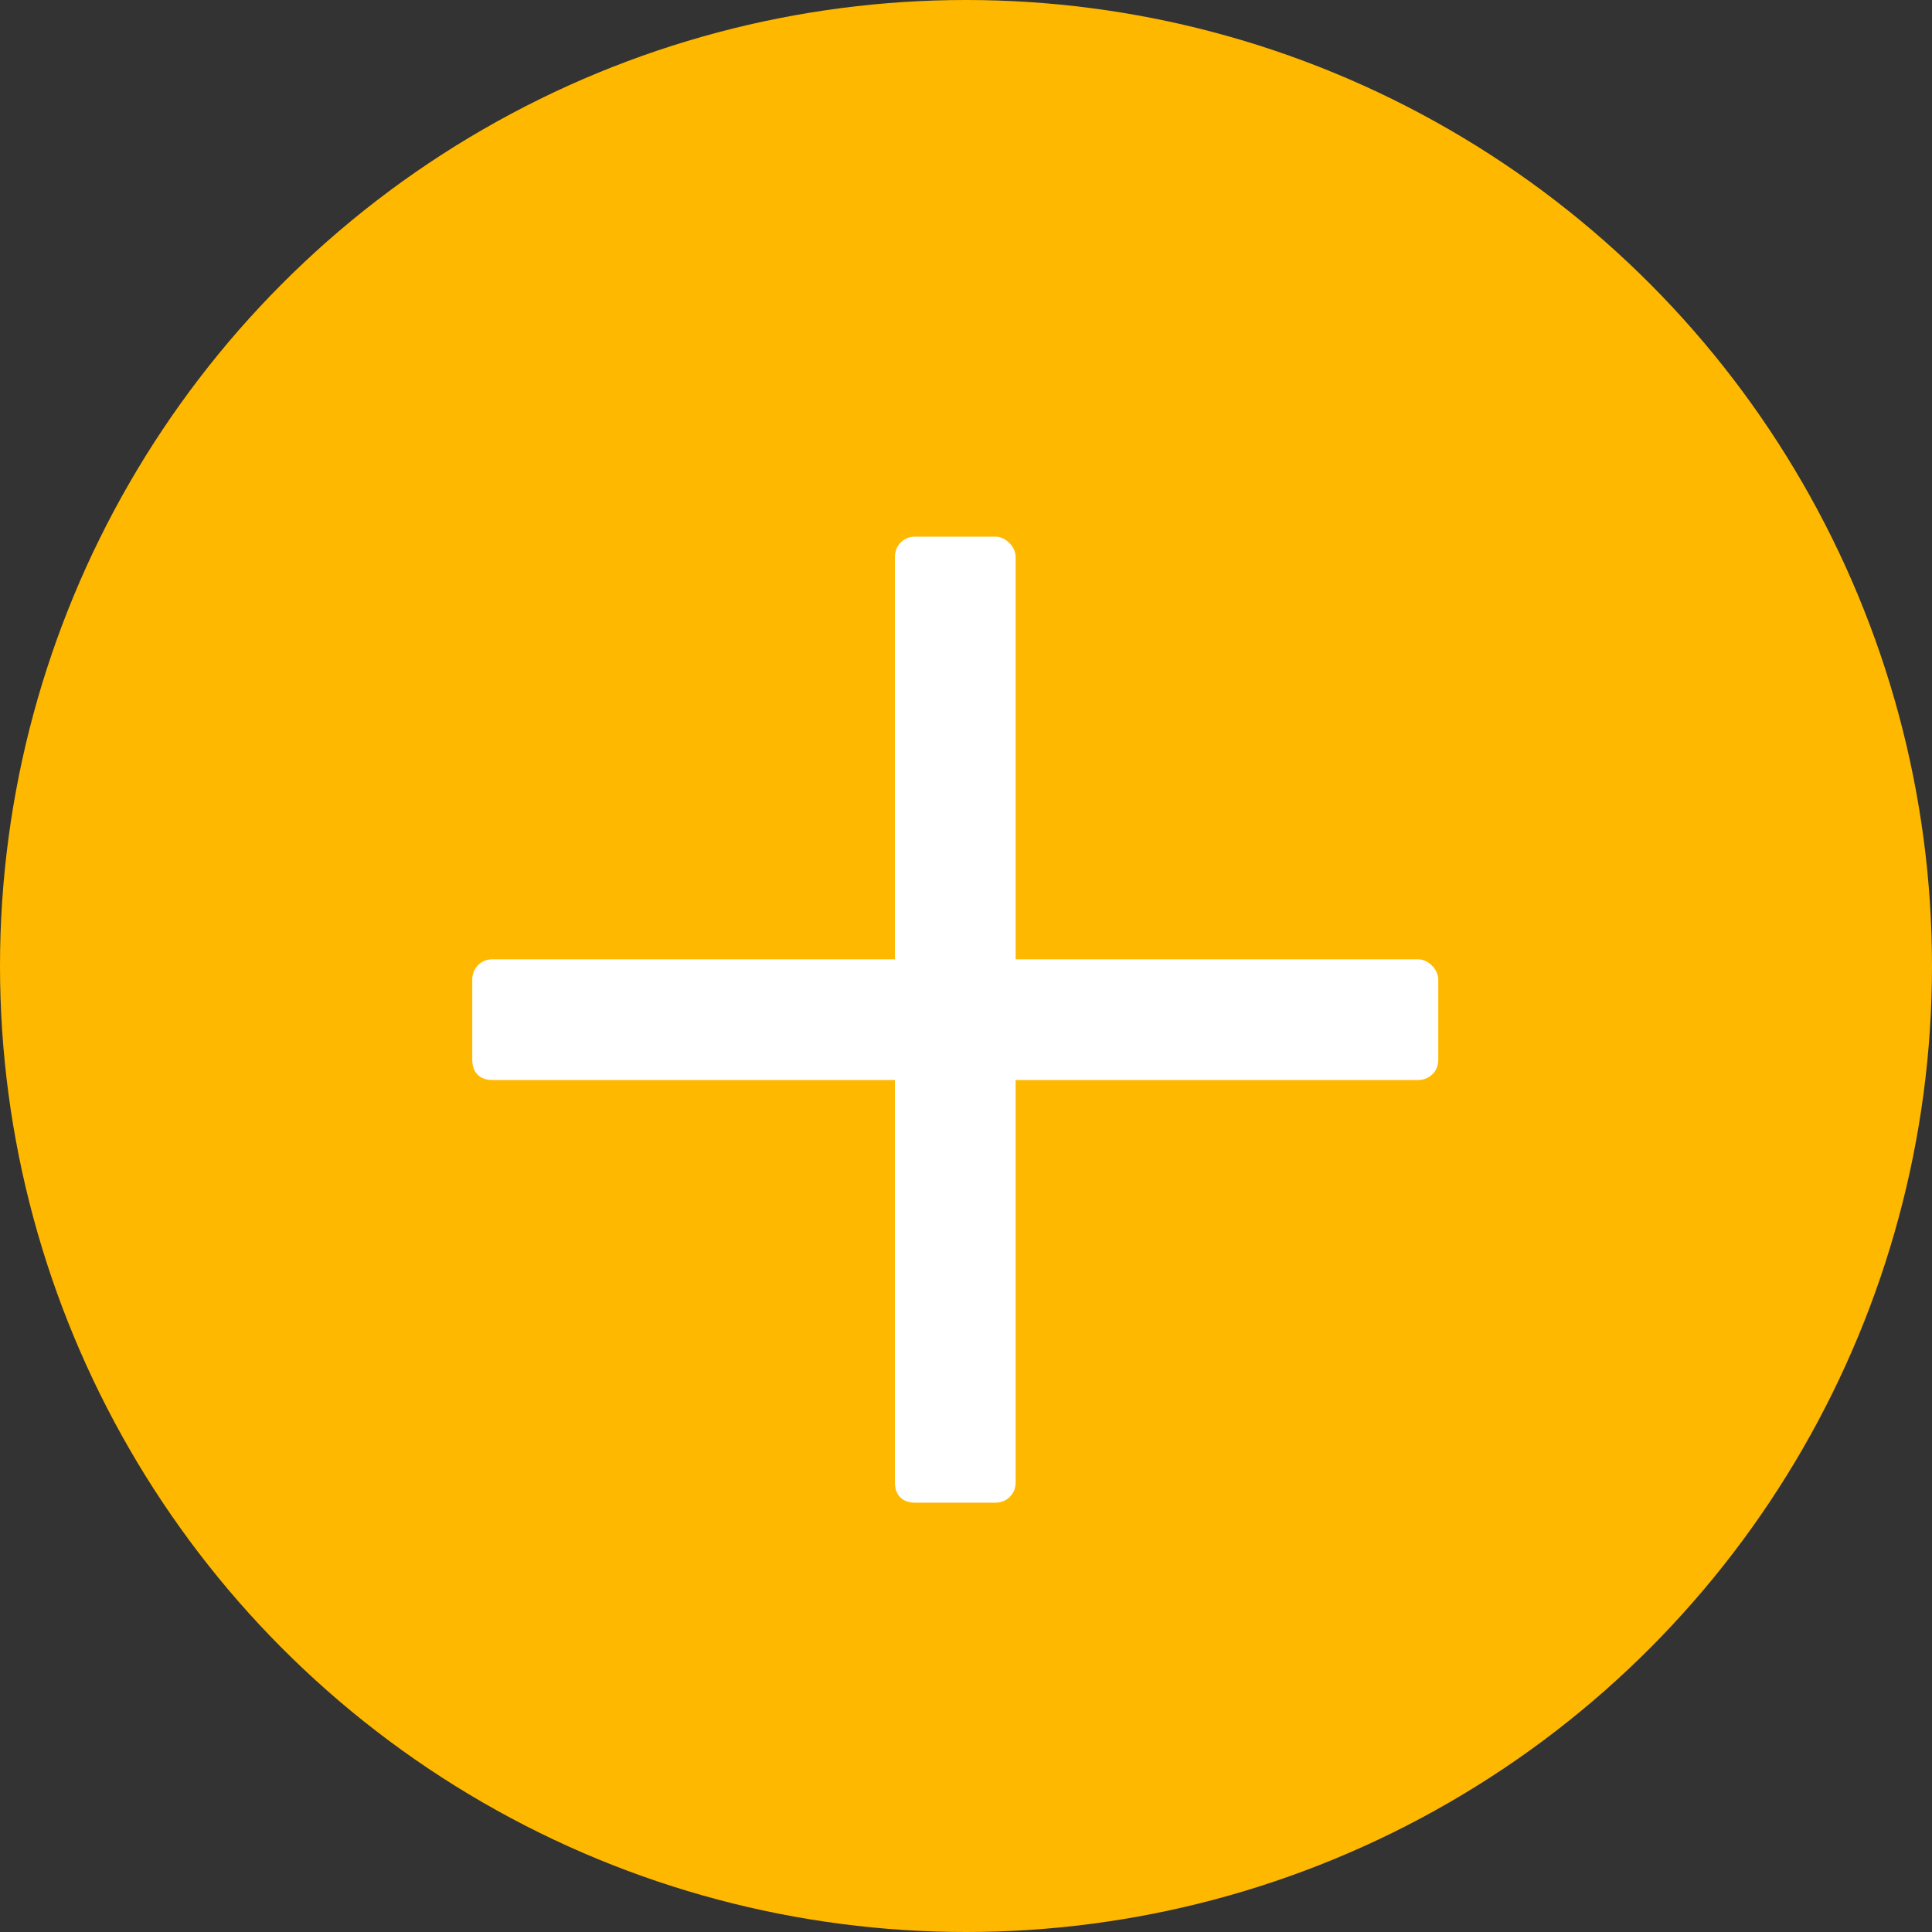 <svg width="45" height="45" viewBox="0 0 45 45" fill="none" xmlns="http://www.w3.org/2000/svg">
    <rect x="0" y="0" width="45" height="45" fill="#333333" stroke="none"/>
    <circle cx="22.5" cy="22.5" r="22.5" fill="#FFB800"/>
    <path d="M33.031 22.344H23.656V12.969C23.656 12.734 23.422 12.5 23.188 12.5H21.312C21.02 12.5 20.844 12.734 20.844 12.969V22.344H11.469C11.176 22.344 11 22.578 11 22.812V24.688C11 24.98 11.176 25.156 11.469 25.156H20.844V34.531C20.844 34.824 21.02 35 21.312 35H23.188C23.422 35 23.656 34.824 23.656 34.531V25.156H33.031C33.266 25.156 33.5 24.98 33.5 24.688V22.812C33.5 22.578 33.266 22.344 33.031 22.344Z" fill="white"/>
</svg>
